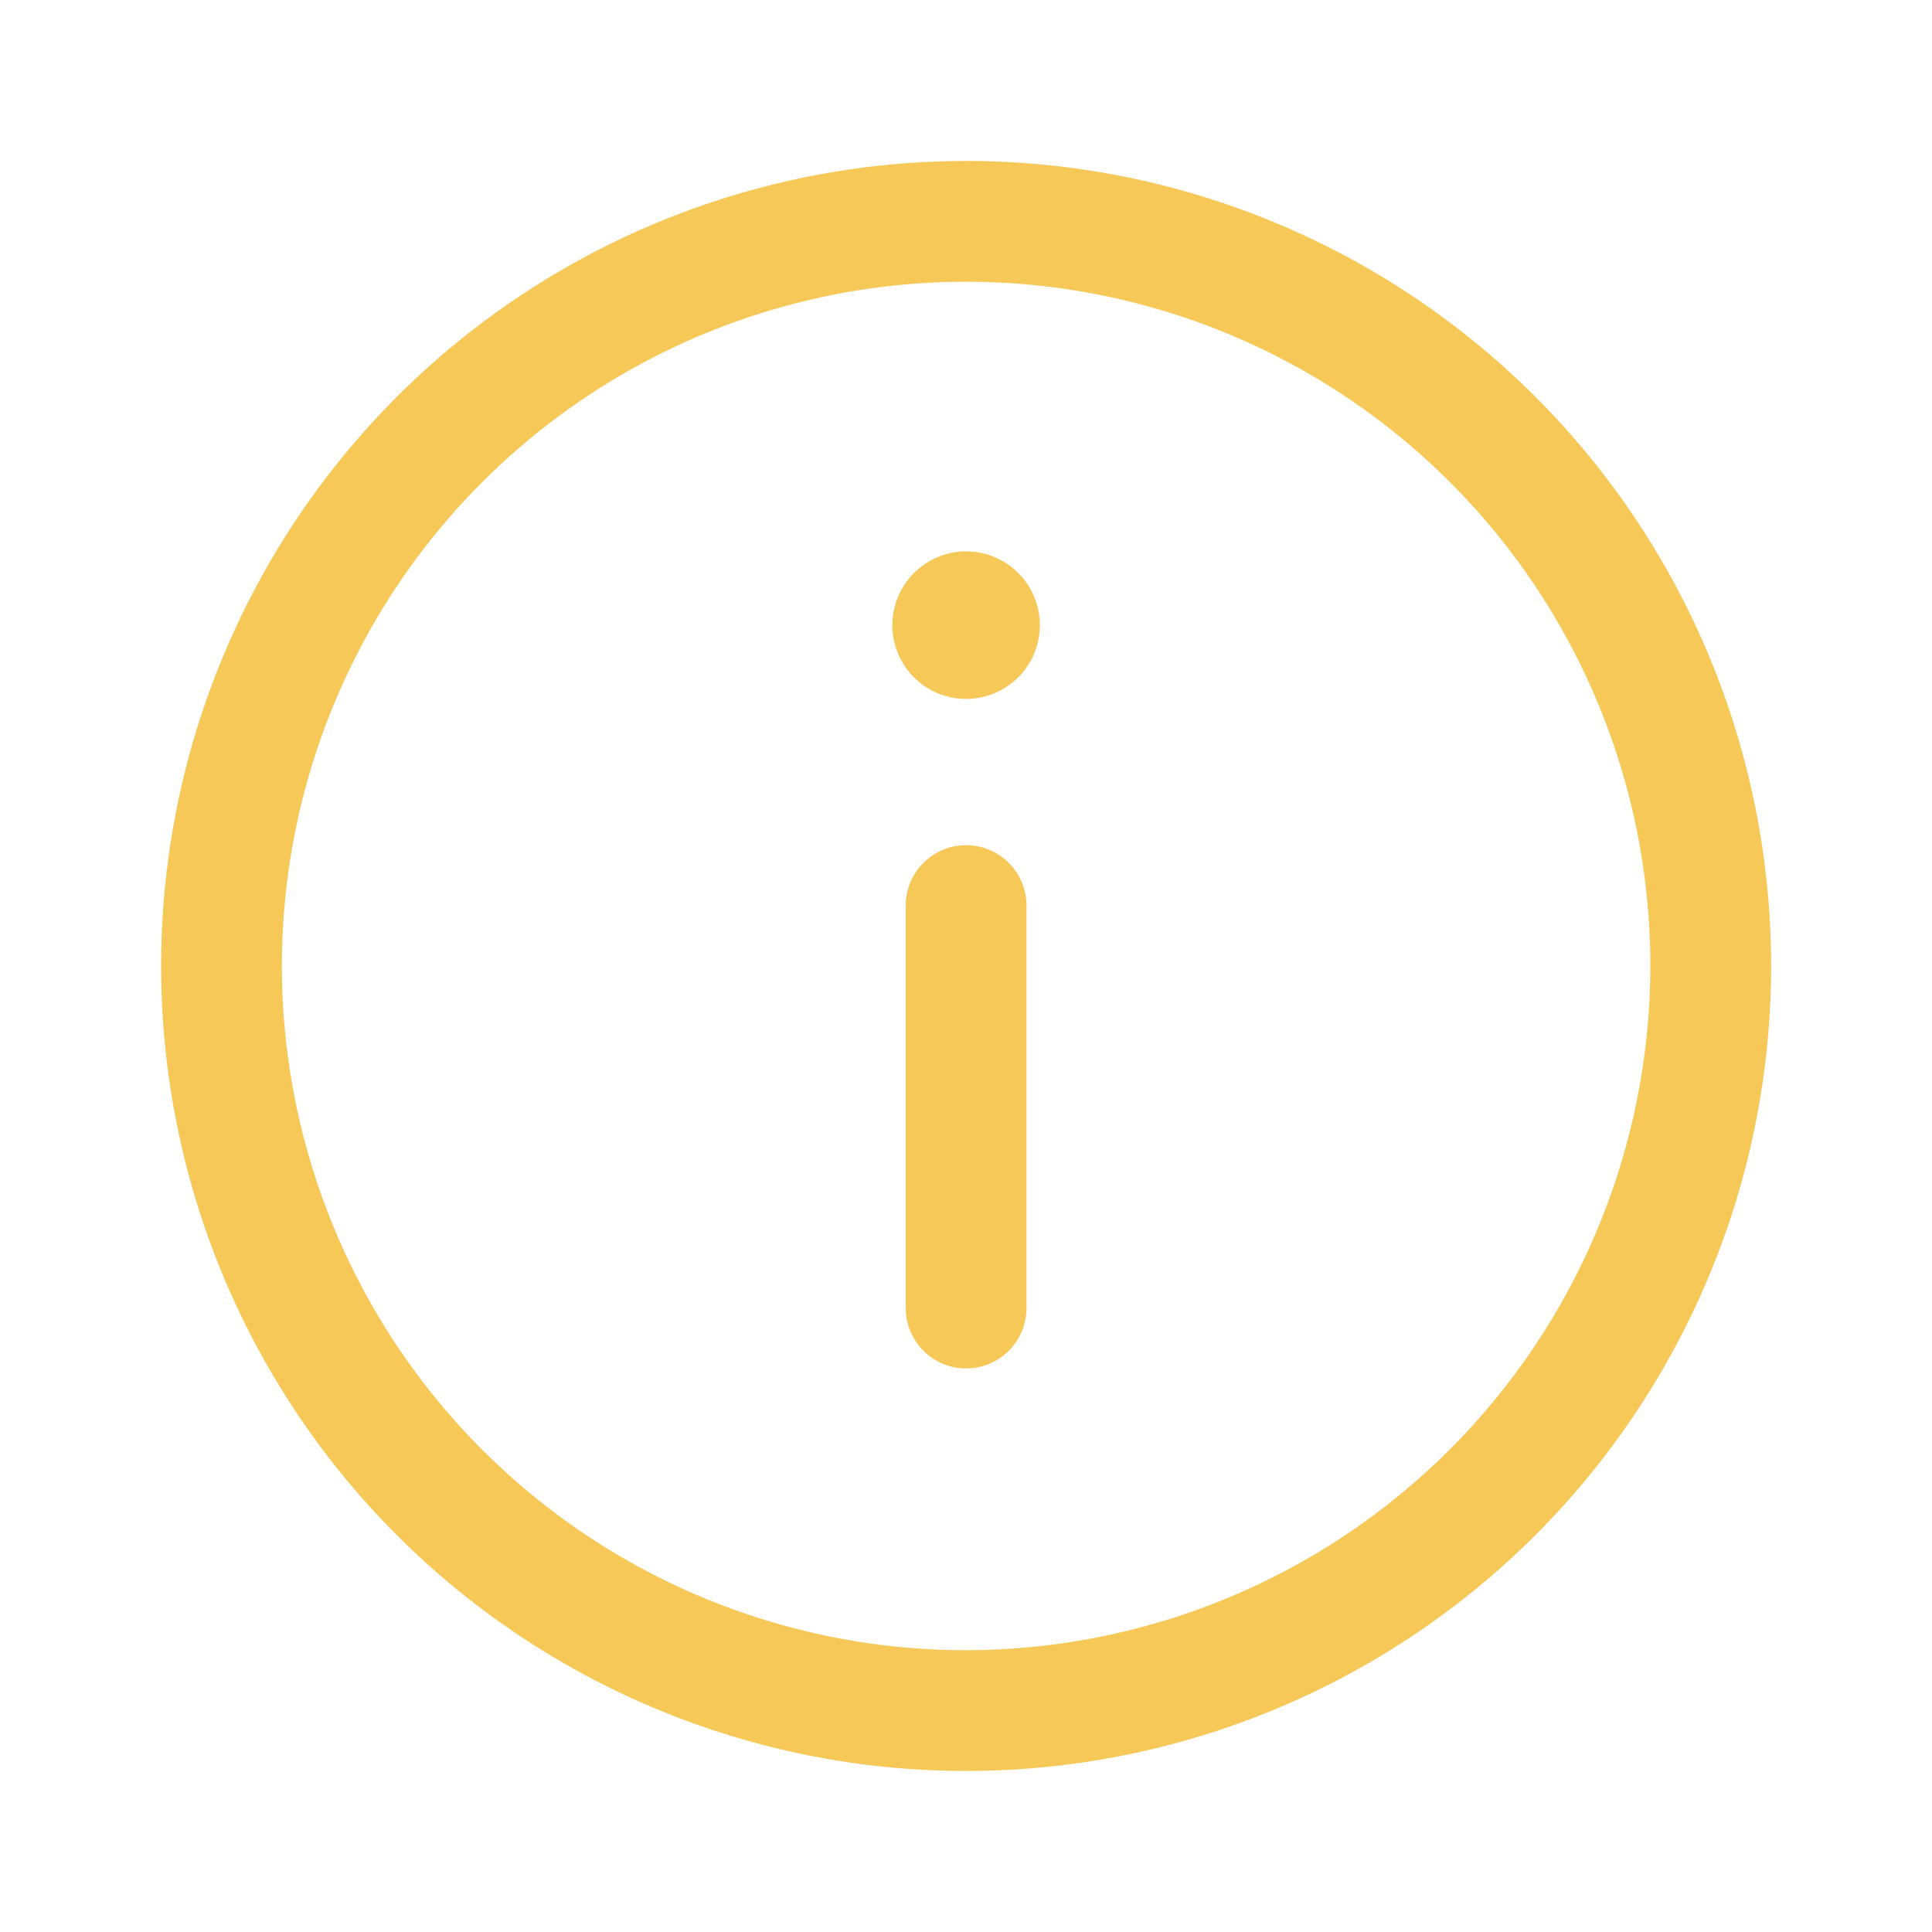 <svg width="26" height="26" viewBox="0 0 26 26" fill="none" xmlns="http://www.w3.org/2000/svg">
<path d="M13.001 7.42C12.805 7.42 12.613 7.478 12.45 7.588C12.286 7.697 12.159 7.852 12.084 8.033C12.009 8.215 11.989 8.414 12.027 8.607C12.066 8.799 12.16 8.976 12.299 9.115C12.438 9.254 12.615 9.349 12.808 9.387C13 9.425 13.2 9.405 13.381 9.33C13.563 9.255 13.718 9.128 13.827 8.965C13.936 8.801 13.994 8.609 13.994 8.413C13.994 8.15 13.889 7.897 13.703 7.711C13.517 7.525 13.265 7.42 13.001 7.42ZM13.001 2.166C10.859 2.166 8.764 2.801 6.983 3.992C5.201 5.182 3.813 6.874 2.993 8.854C2.173 10.833 1.958 13.011 2.376 15.113C2.794 17.214 3.826 19.145 5.341 20.66C6.856 22.175 8.786 23.206 10.888 23.625C12.989 24.043 15.168 23.828 17.147 23.008C19.127 22.188 20.819 20.8 22.009 19.018C23.199 17.236 23.835 15.142 23.835 12.999C23.835 11.577 23.554 10.168 23.01 8.854C22.466 7.539 21.668 6.345 20.662 5.339C19.656 4.333 18.461 3.535 17.147 2.991C15.833 2.446 14.424 2.166 13.001 2.166ZM13.001 22.208C11.18 22.208 9.4 21.668 7.885 20.656C6.371 19.644 5.191 18.206 4.494 16.523C3.797 14.841 3.615 12.989 3.97 11.203C4.325 9.417 5.202 7.776 6.49 6.488C7.778 5.2 9.419 4.323 11.205 3.968C12.991 3.613 14.842 3.795 16.525 4.492C18.208 5.189 19.646 6.369 20.658 7.883C21.67 9.398 22.21 11.178 22.21 12.999C22.207 15.441 21.236 17.781 19.509 19.508C17.783 21.234 15.443 22.205 13.001 22.208ZM12.189 17.604C12.189 18.052 12.553 18.416 13.001 18.416C13.45 18.416 13.814 18.052 13.814 17.604V12.187C13.814 11.738 13.45 11.374 13.001 11.374C12.553 11.374 12.189 11.738 12.189 12.187V17.604Z" fill="#F3BA2F" fill-opacity="0.8"/>
</svg>
